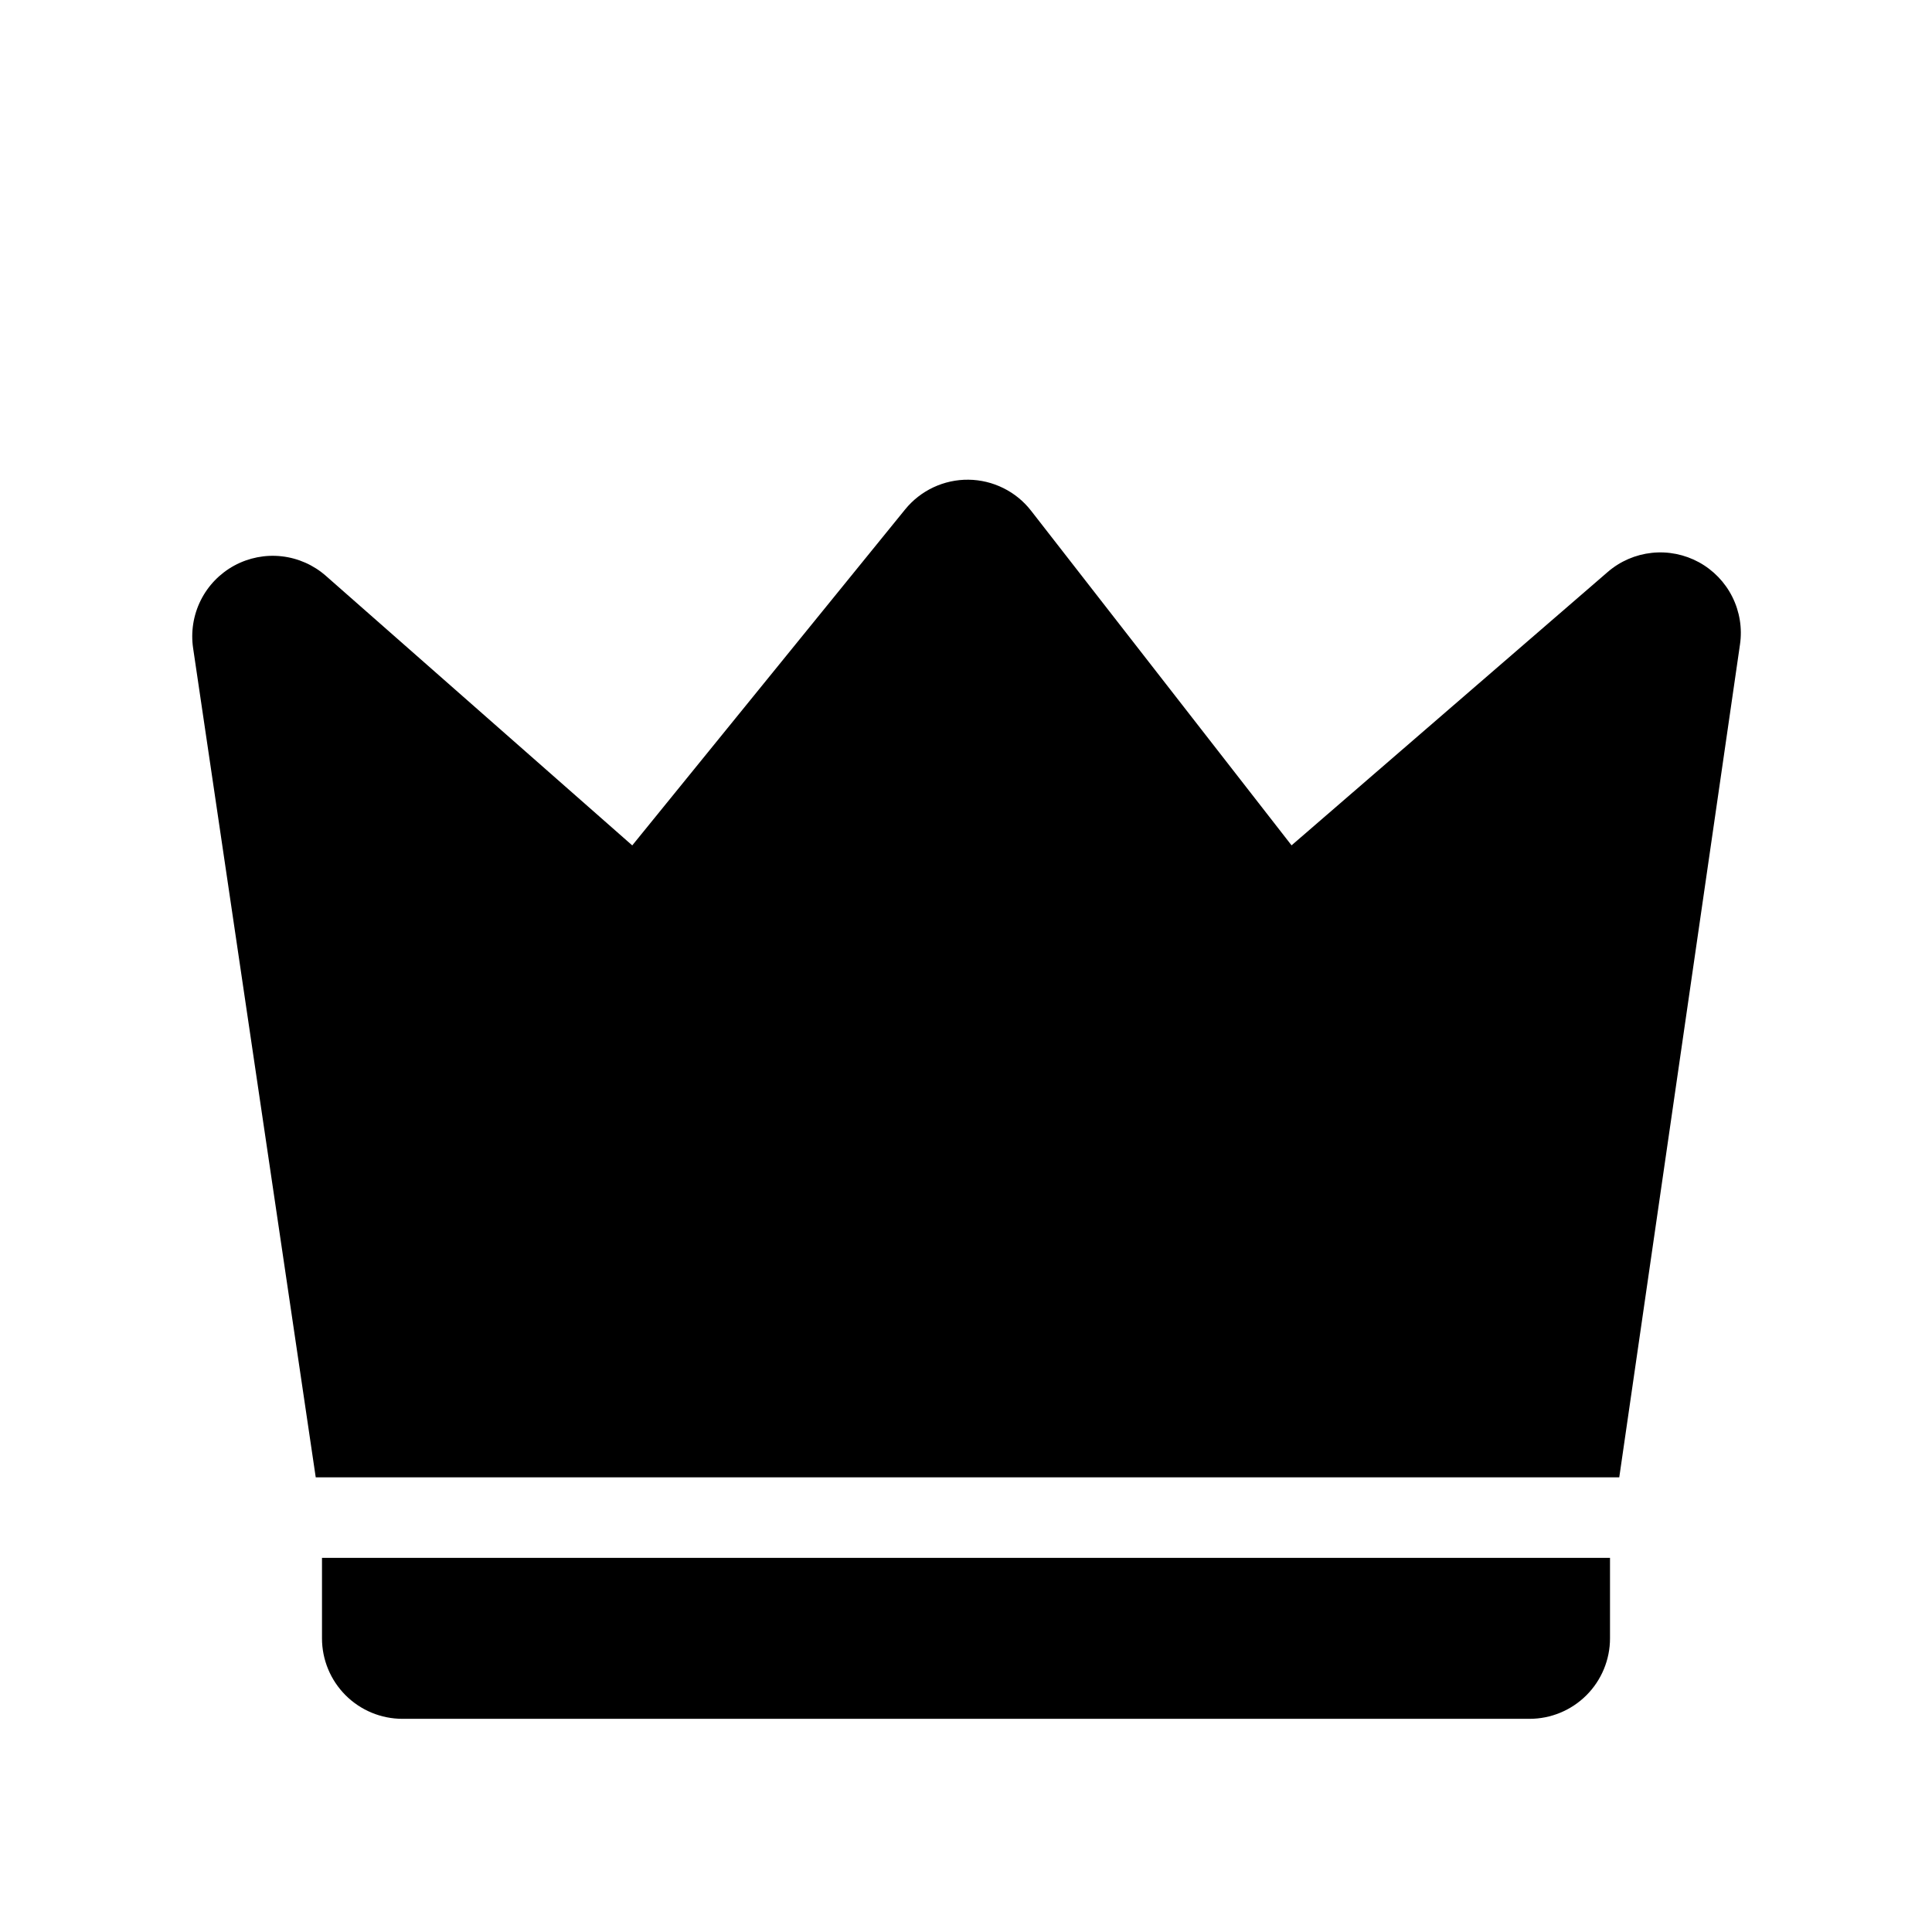 <svg width="71" height="71" viewBox="0 0 71 71" fill="none" xmlns="http://www.w3.org/2000/svg">
<g filter="url(#filter0_d_113_65)">
<path d="M11.978 17.164L23.235 27.068L33.264 14.72C33.544 14.375 33.9 14.098 34.302 13.909C34.705 13.72 35.146 13.624 35.591 13.629C36.035 13.634 36.474 13.739 36.872 13.937C37.271 14.134 37.62 14.419 37.893 14.771L47.464 27.066L59.084 17.019C59.54 16.625 60.106 16.38 60.705 16.317C61.305 16.253 61.909 16.375 62.438 16.664C62.966 16.954 63.394 17.398 63.663 17.937C63.932 18.476 64.031 19.085 63.944 19.681L59.507 50.291H11.603L7.097 19.82C7.008 19.221 7.105 18.608 7.375 18.065C7.645 17.522 8.076 17.076 8.609 16.785C9.142 16.496 9.75 16.376 10.353 16.444C10.956 16.512 11.523 16.763 11.978 17.164ZM11.833 53.25H59.167V56.208C59.167 56.993 58.855 57.745 58.3 58.3C57.745 58.855 56.993 59.166 56.208 59.166H14.792C14.007 59.166 13.255 58.855 12.7 58.3C12.145 57.745 11.833 56.993 11.833 56.208V53.25Z" fill="black"/>
</g>
<defs>
<filter id="filter0_d_113_65" x="-4" y="0" width="79" height="79" filterUnits="userSpaceOnUse" color-interpolation-filters="sRGB">
<feFlood flood-opacity="0" result="BackgroundImageFix"/>
<feColorMatrix in="SourceAlpha" type="matrix" values="0 0 0 0 0 0 0 0 0 0 0 0 0 0 0 0 0 0 127 0" result="hardAlpha"/>
<feOffset dy="4"/>
<feGaussianBlur stdDeviation="2"/>
<feComposite in2="hardAlpha" operator="out"/>
<feColorMatrix type="matrix" values="0 0 0 0 0 0 0 0 0 0 0 0 0 0 0 0 0 0 0.25 0"/>
<feBlend mode="normal" in2="BackgroundImageFix" result="effect1_dropShadow_113_65"/>
<feBlend mode="normal" in="SourceGraphic" in2="effect1_dropShadow_113_65" result="shape"/>
</filter>
</defs>
</svg>
